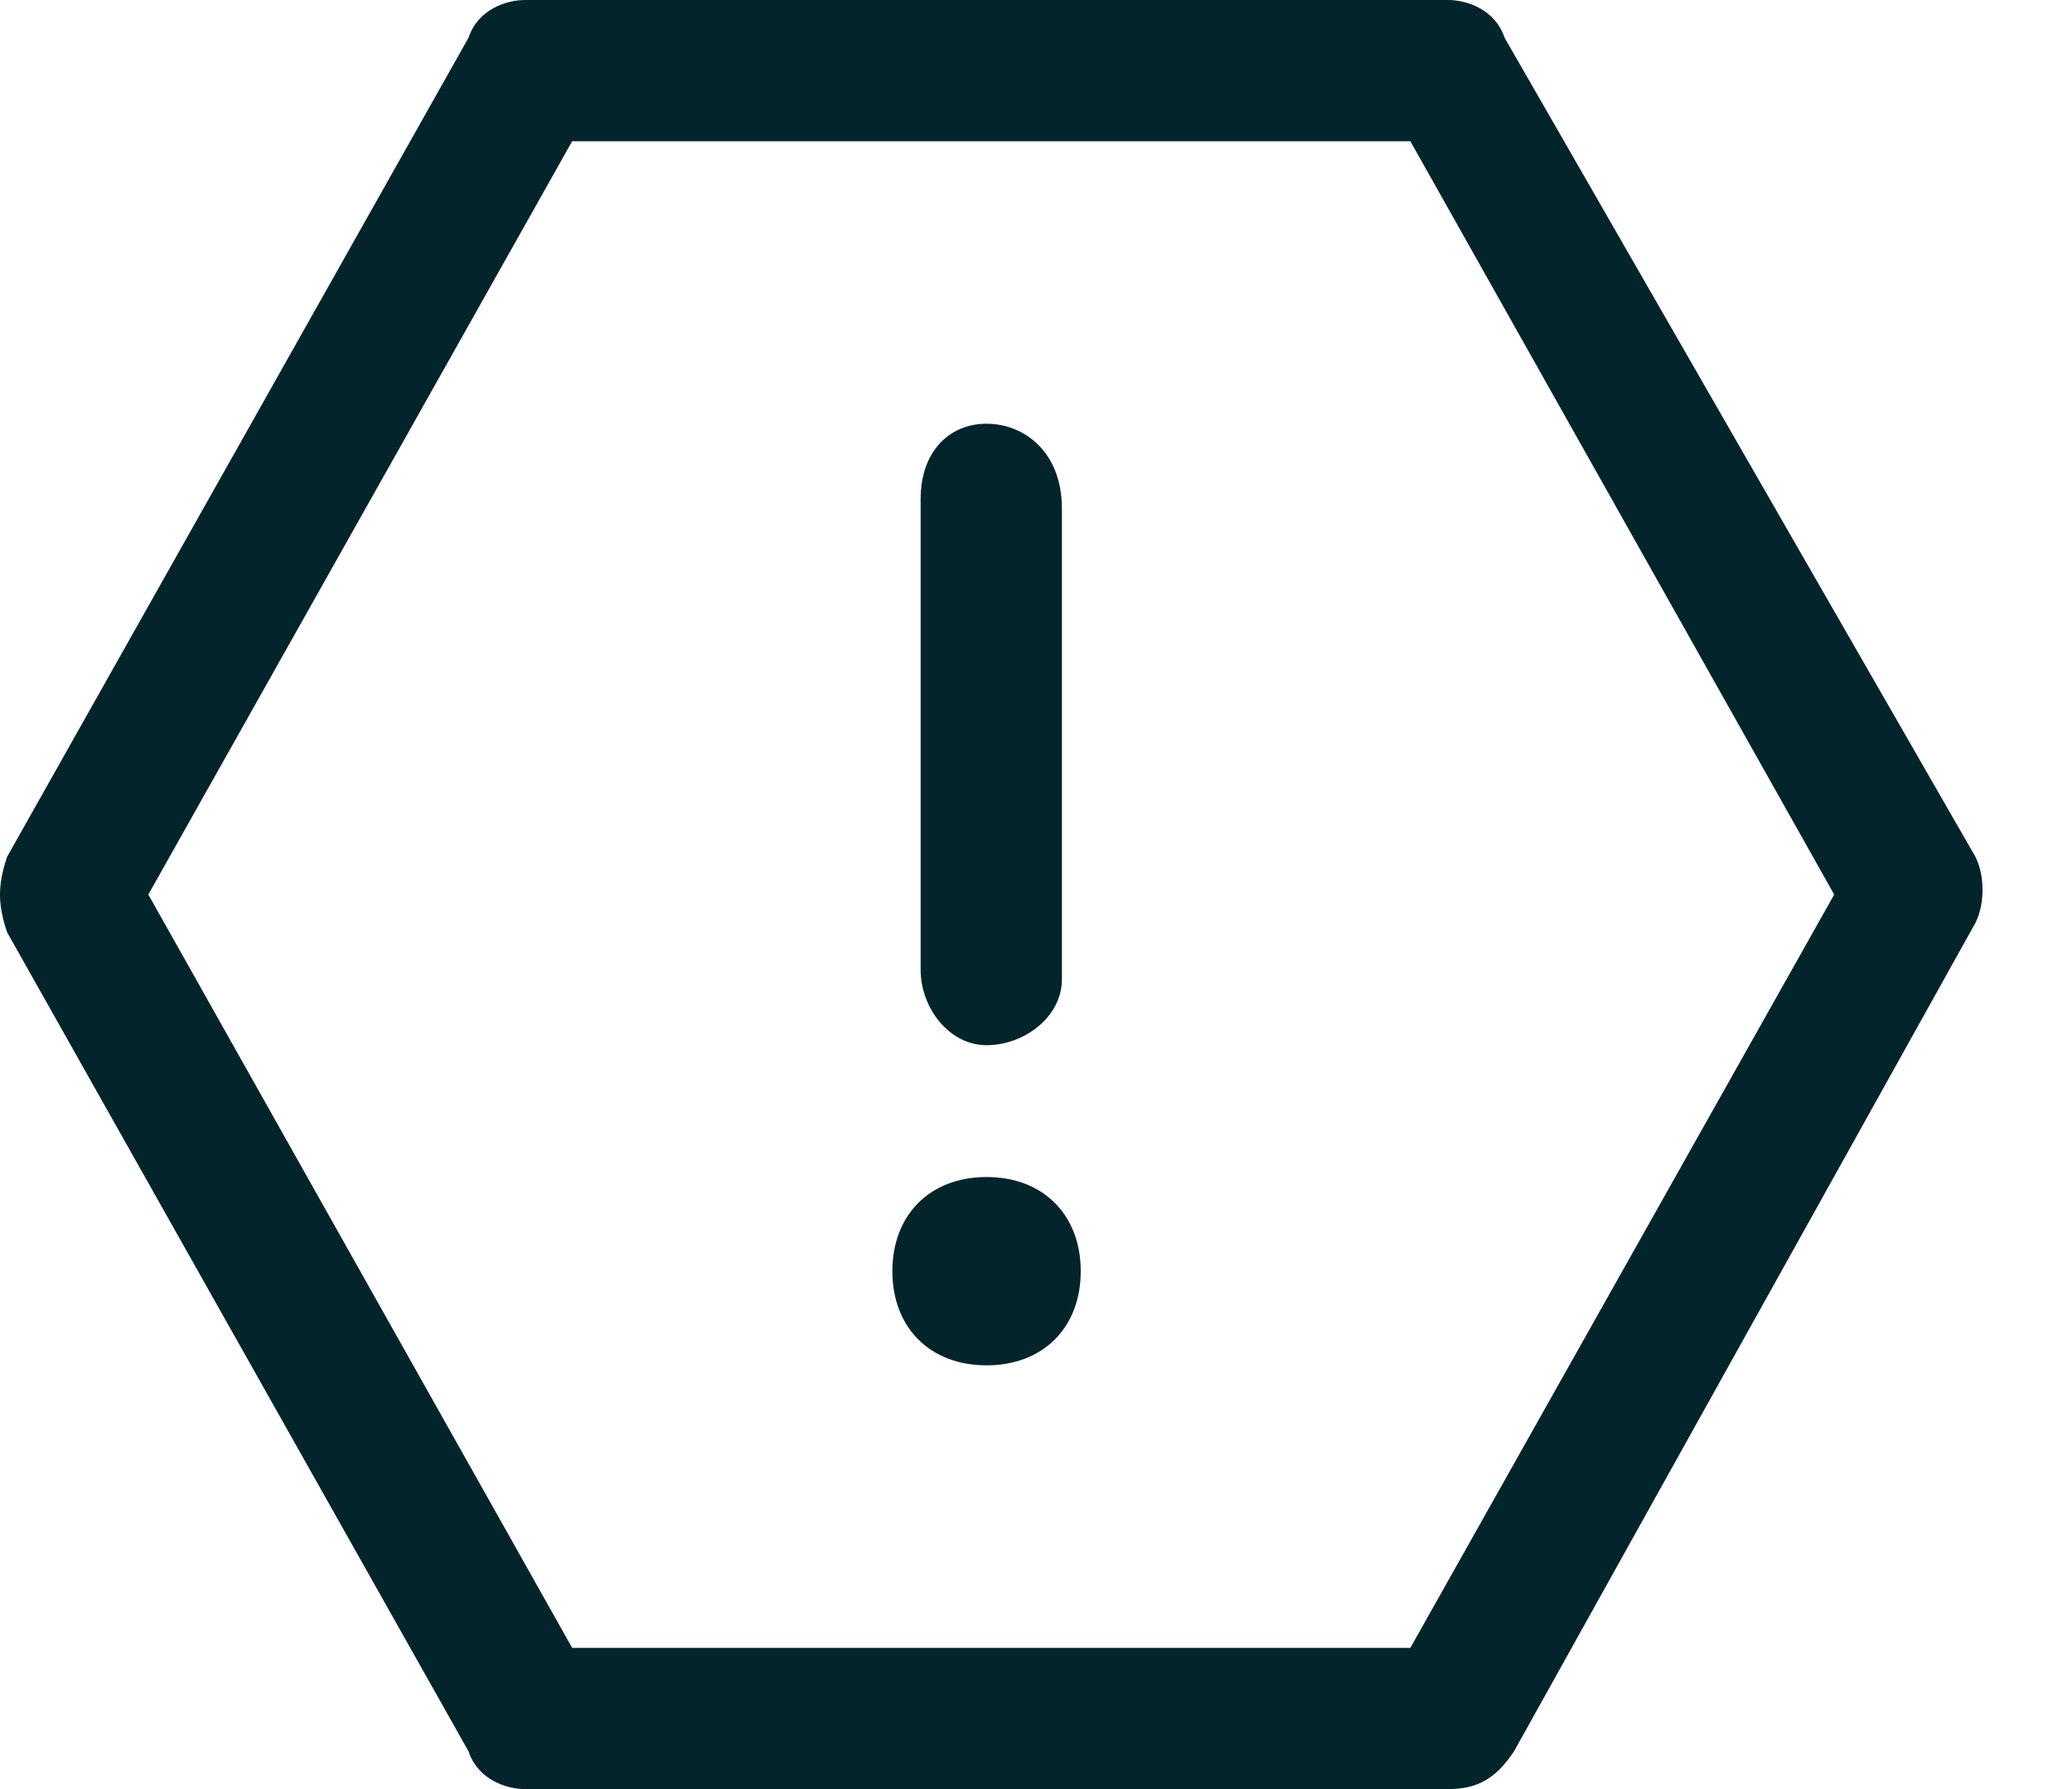<svg width="22" height="19" viewBox="0 0 22 19" fill="none" xmlns="http://www.w3.org/2000/svg">
<path d="M5.575 0C5.375 0 5.075 0.1 4.975 0.4L0.075 9.1C-0.025 9.4 -0.025 9.6 0.075 9.9L4.975 18.6C5.075 18.9 5.375 19 5.575 19H15.375C15.675 19 15.875 18.9 16.075 18.6L20.975 9.8C21.075 9.6 21.075 9.3 20.975 9.1L15.975 0.4C15.875 0.1 15.575 0 15.375 0H5.575ZM6.075 1.5H14.975L19.475 9.5L14.975 17.5H6.075L1.575 9.5L6.075 1.5ZM10.475 4.5C10.075 4.5 9.775 4.8 9.775 5.3V10.3C9.775 10.7 10.075 11.1 10.475 11.1C10.875 11.1 11.275 10.8 11.275 10.4V5.4C11.275 4.8 10.875 4.5 10.475 4.5ZM10.475 12.5C9.875 12.5 9.475 12.9 9.475 13.5C9.475 14.1 9.875 14.5 10.475 14.5C11.075 14.5 11.475 14.1 11.475 13.5C11.475 12.9 11.075 12.5 10.475 12.5Z" fill="#04242B"/>
</svg>

